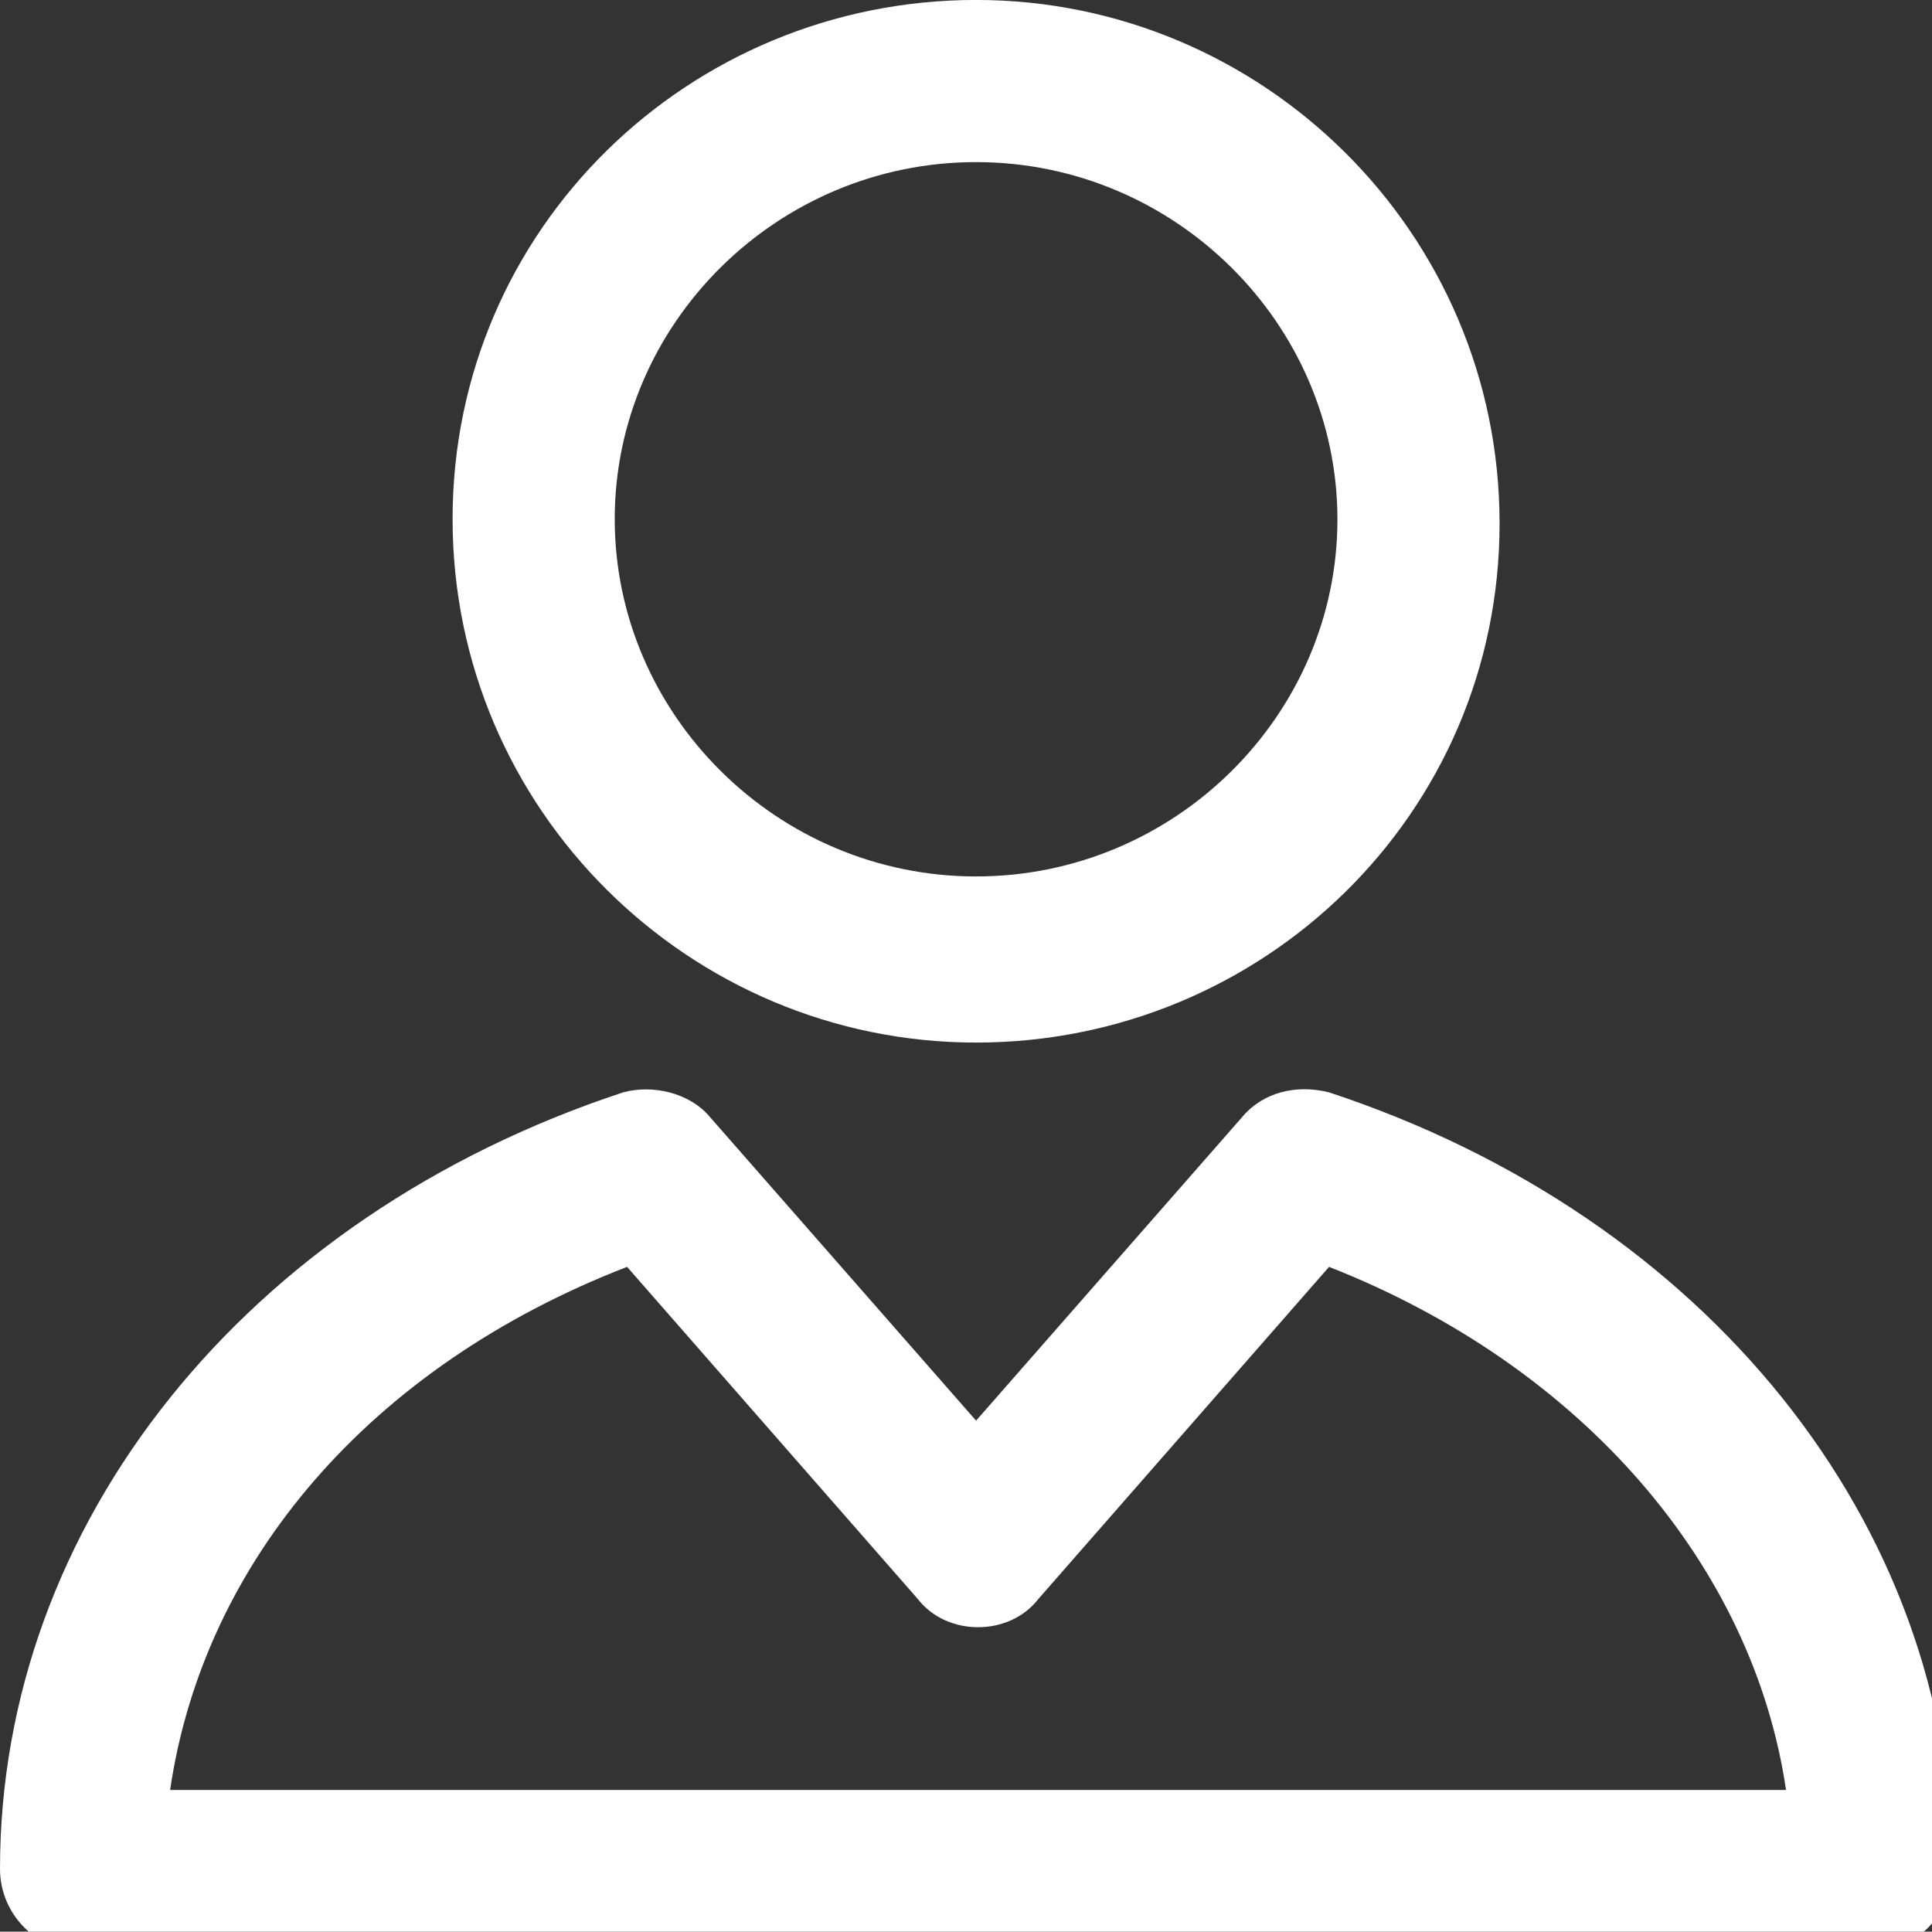 <?xml version="1.0" encoding="UTF-8" standalone="no"?>
<svg
   xmlns:dc="http://purl.org/dc/elements/1.1/"
   xmlns:cc="http://creativecommons.org/ns#"
   xmlns:rdf="http://www.w3.org/1999/02/22-rdf-syntax-ns#"
   xmlns:svg="http://www.w3.org/2000/svg"
   xmlns="http://www.w3.org/2000/svg"
   xmlns:sodipodi="http://sodipodi.sourceforge.net/DTD/sodipodi-0.dtd"
   xmlns:inkscape="http://www.inkscape.org/namespaces/inkscape"
   version="1.1"
   id="Capa_1"
   x="0px"
   y="0px"
   viewBox="0 0 16.003 16"
   xml:space="preserve"
   sodipodi:docname="user-icon.svg"
   width="16.003"
   height="16"
   inkscape:version="1.0.1 (3bc2e813f5, 2020-09-07)"><rect x="0" y="0" width="16.003" height="16" fill="#333333" stroke="none"/><defs
   id="defs43" /><sodipodi:namedview
   pagecolor="#ffffff"
   bordercolor="#666666"
   borderopacity="1"
   objecttolerance="10"
   gridtolerance="10"
   guidetolerance="10"
   inkscape:pageopacity="0"
   inkscape:pageshadow="2"
   inkscape:window-width="1920"
   inkscape:window-height="1017"
   id="namedview41"
   showgrid="false"
   inkscape:zoom="2.452727"
   inkscape:cx="15.409093"
   inkscape:cy="-54.796824"
   inkscape:window-x="-8"
   inkscape:window-y="-8"
   inkscape:window-maximized="1"
   inkscape:current-layer="Capa_1" />
<g
   id="g8"
   transform="matrix(0.033,0,0,0.033,0,-0.002)"
   style="fill:#ffffff">
	<g
   id="g6"
   style="fill:#ffffff">
		<path
   d="m 245,261.75 c 71.9,0 131.4,-57.3 131.4,-130.3 0,-73 -59.5,-131.4 -131.4,-131.4 -71.9,0 -131.4,57.3 -131.4,130.3 0,73 59.5,131.4 131.4,131.4 z m 0,-221 c 50,0 90.7,40.7 90.7,89.7 0,49 -40.7,89.6 -90.7,89.6 -50,0 -90.7,-40.7 -90.7,-89.7 0,-49 40.7,-89.6 90.7,-89.6 z"
   id="path2"
   style="fill:#ffffff" />
		<path
   d="m 333.6,274.25 c -8.3,-2.1 -16.7,0 -21.9,6.3 l -66.7,76.1 -66.7,-76.1 c -5.2,-6.3 -14.6,-8.3 -21.9,-6.3 C 61.5,305.55 0,382.65 0,469.15 c 0,11.5 9.4,20.9 20.9,20.9 h 448.3 c 11.5,0 20.9,-9.4 20.9,-20.9 -0.1,-86.5 -61.6,-163.6 -156.5,-194.9 z M 42.7,449.35 c 8.4,-57.3 50.1,-106.3 114.7,-131.3 l 73,83.4 c 7.3,9.4 22.9,9.4 30.2,0 l 73,-83.4 c 63.6,25 106.4,75 114.7,131.3 H 42.7 Z"
   id="path4"
   style="fill:#ffffff" />
	</g>
</g>
<g
   id="g10"
   transform="translate(0,-0.05)"
   style="fill:#ffffff">
</g>
<g
   id="g12"
   transform="translate(0,-0.05)"
   style="fill:#ffffff">
</g>
<g
   id="g14"
   transform="translate(0,-0.05)"
   style="fill:#ffffff">
</g>
<g
   id="g16"
   transform="translate(0,-0.05)"
   style="fill:#ffffff">
</g>
<g
   id="g18"
   transform="translate(0,-0.05)"
   style="fill:#ffffff">
</g>
<g
   id="g20"
   transform="translate(0,-0.05)"
   style="fill:#ffffff">
</g>
<g
   id="g22"
   transform="translate(0,-0.05)"
   style="fill:#ffffff">
</g>
<g
   id="g24"
   transform="translate(0,-0.05)"
   style="fill:#ffffff">
</g>
<g
   id="g26"
   transform="translate(0,-0.05)"
   style="fill:#ffffff">
</g>
<g
   id="g28"
   transform="translate(0,-0.05)"
   style="fill:#ffffff">
</g>
<g
   id="g30"
   transform="translate(0,-0.05)"
   style="fill:#ffffff">
</g>
<g
   id="g32"
   transform="translate(0,-0.05)"
   style="fill:#ffffff">
</g>
<g
   id="g34"
   transform="translate(0,-0.05)"
   style="fill:#ffffff">
</g>
<g
   id="g36"
   transform="translate(0,-0.05)"
   style="fill:#ffffff">
</g>
<g
   id="g38"
   transform="translate(0,-0.05)"
   style="fill:#ffffff">
</g>
</svg>
